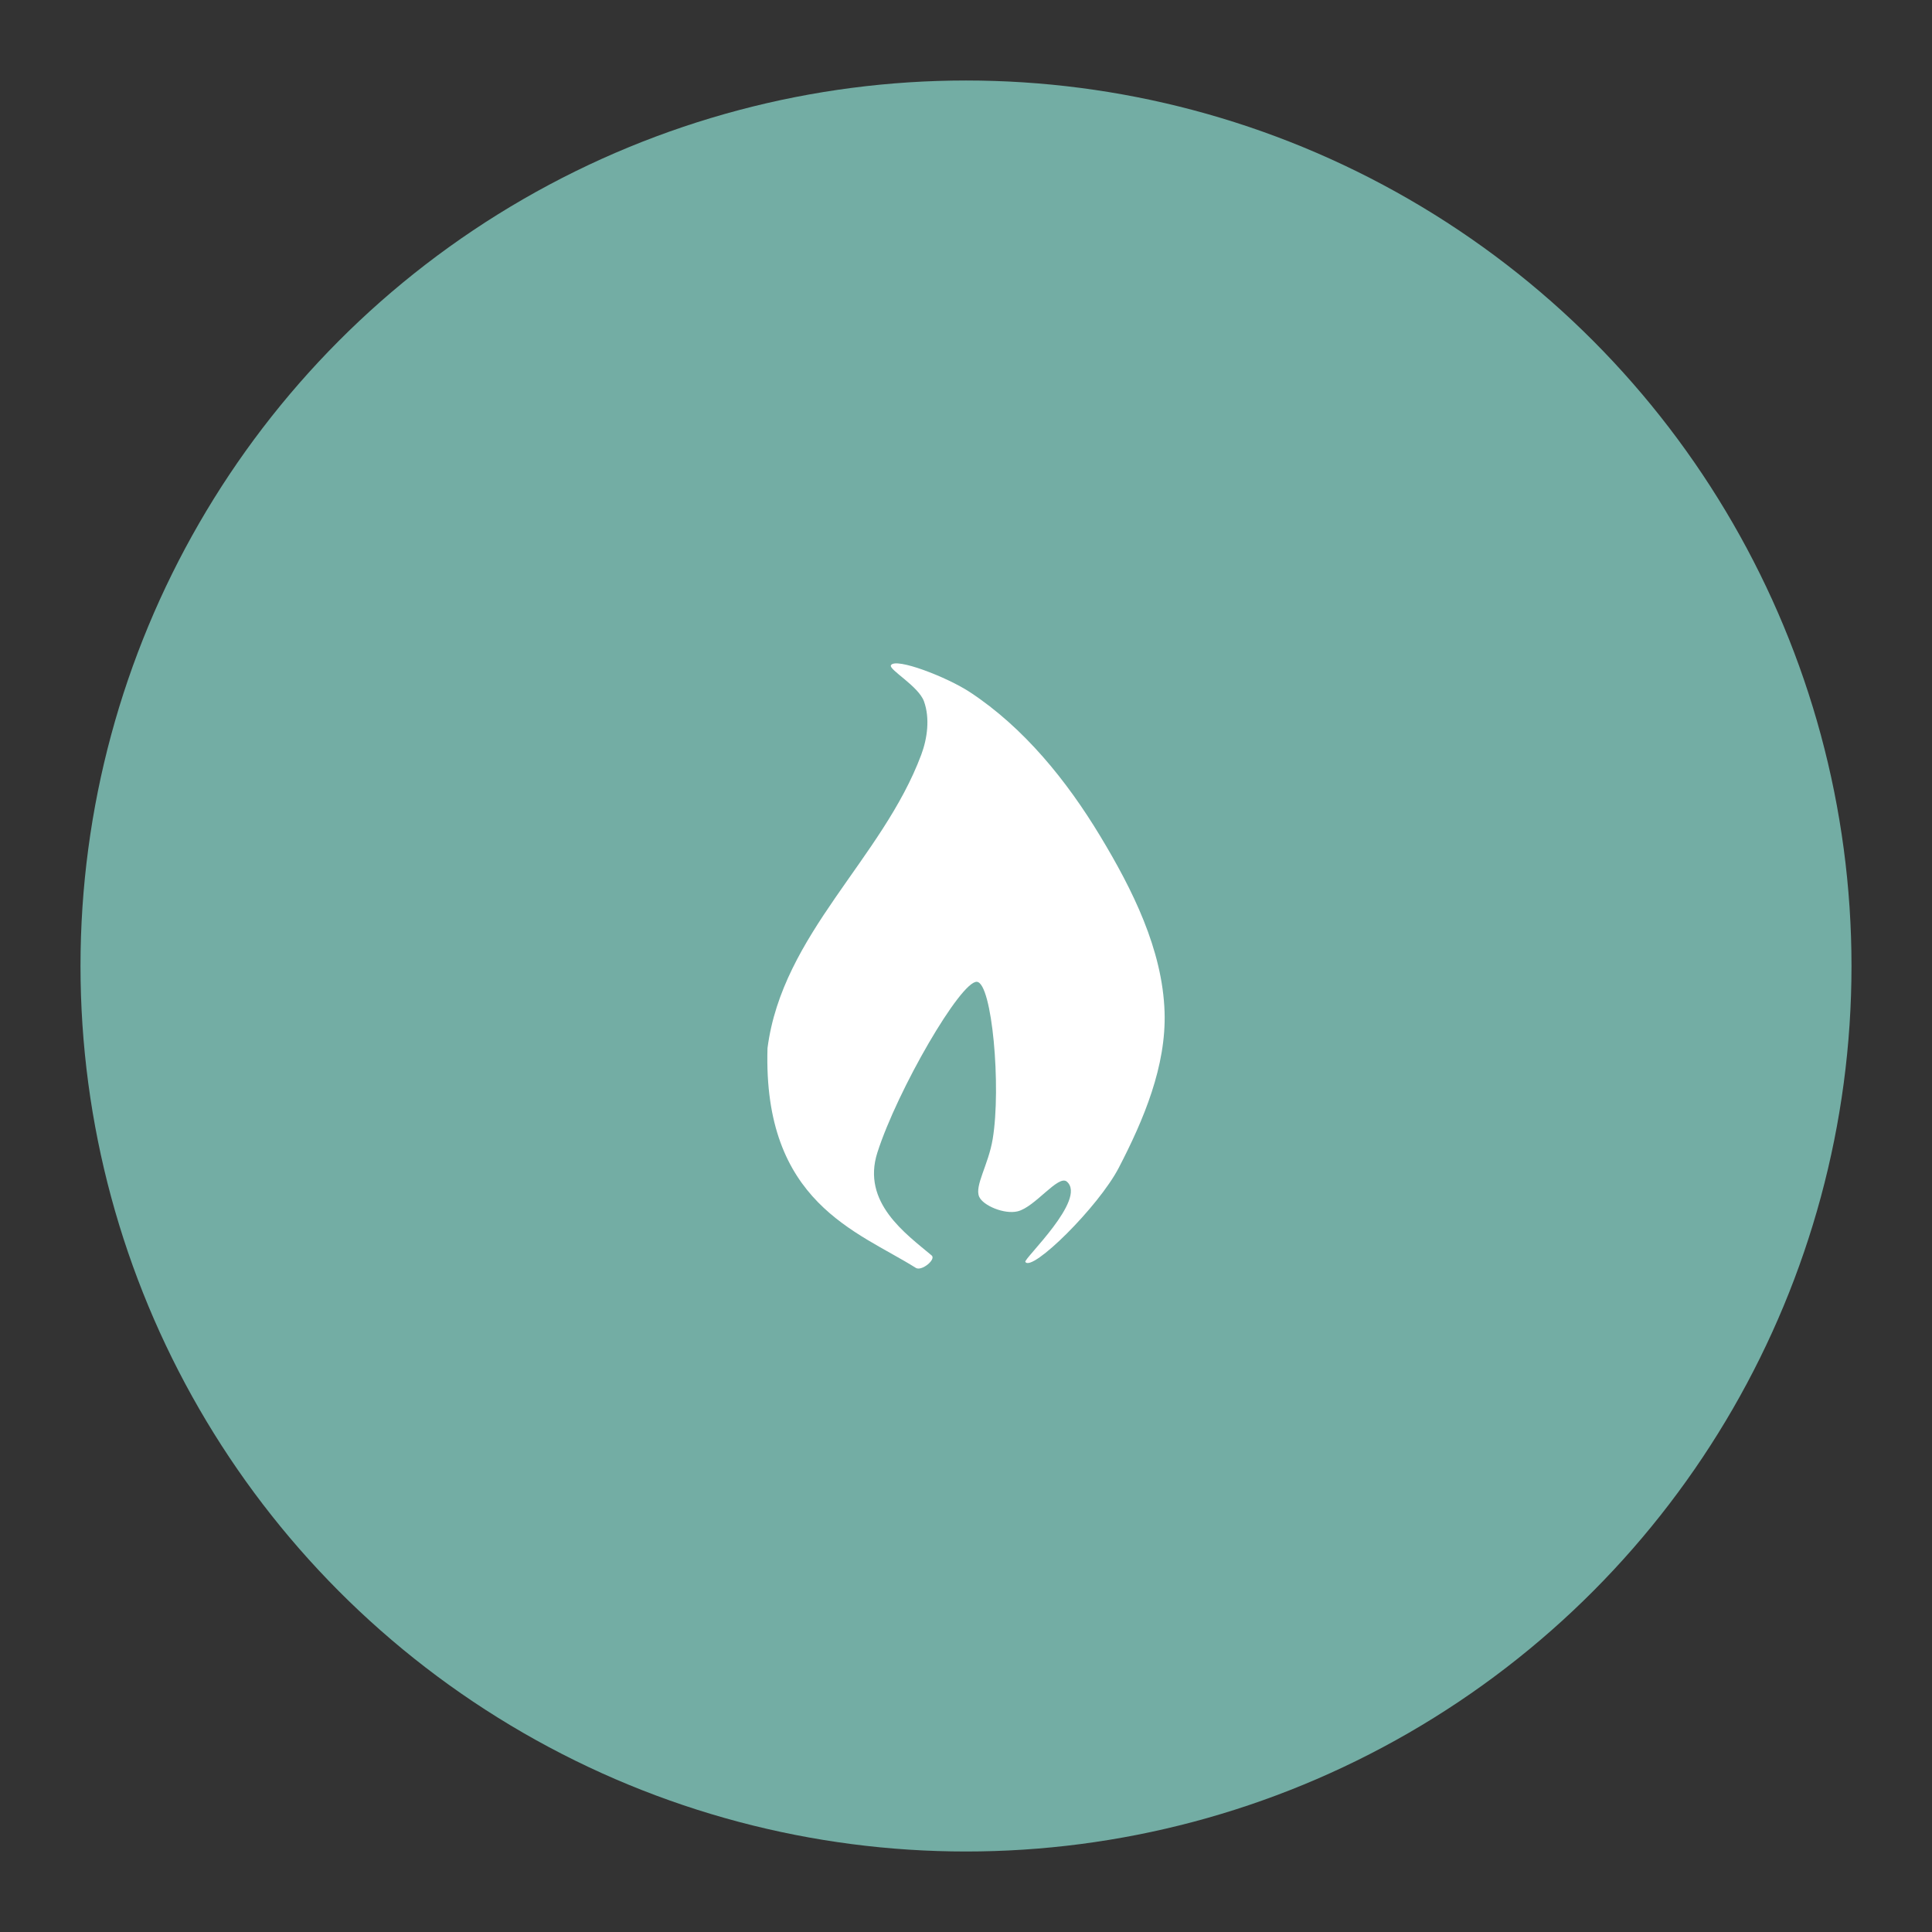 <svg xmlns="http://www.w3.org/2000/svg" width="192" height="192"><rect width="100%" height="100%" fill="#333333" stroke="none"/><circle cx="96" cy="96" r="88" fill="#73ada4"/><path fill="#fff" d="M91.013 126c-5.803-3.647-15.203-6.468-14.739-21.839 1.472-11.351 11.413-18.8 15.28-29.159.611-1.638.87-3.633.272-5.298-.548-1.528-3.534-3.163-3.285-3.595.458-.793 5.547 1.161 7.86 2.683 5.364 3.531 9.608 8.787 12.928 14.284 3.21 5.315 6.202 11.284 6.405 17.49.175 5.376-2.07 10.705-4.548 15.48-2.018 3.89-8.658 10.435-9.29 9.355-.172-.297 6.143-6.216 4.132-7.968-.848-.74-3.157 2.529-4.902 2.95-1.325.32-3.448-.58-3.82-1.461-.464-1.096.922-3.157 1.348-5.731.855-5.162-.058-15.518-1.573-15.619-1.6-.106-7.89 10.734-9.888 16.968-1.591 4.965 2.828 8.07 5.394 10.225.466.392-.997 1.599-1.574 1.236z"/></svg>